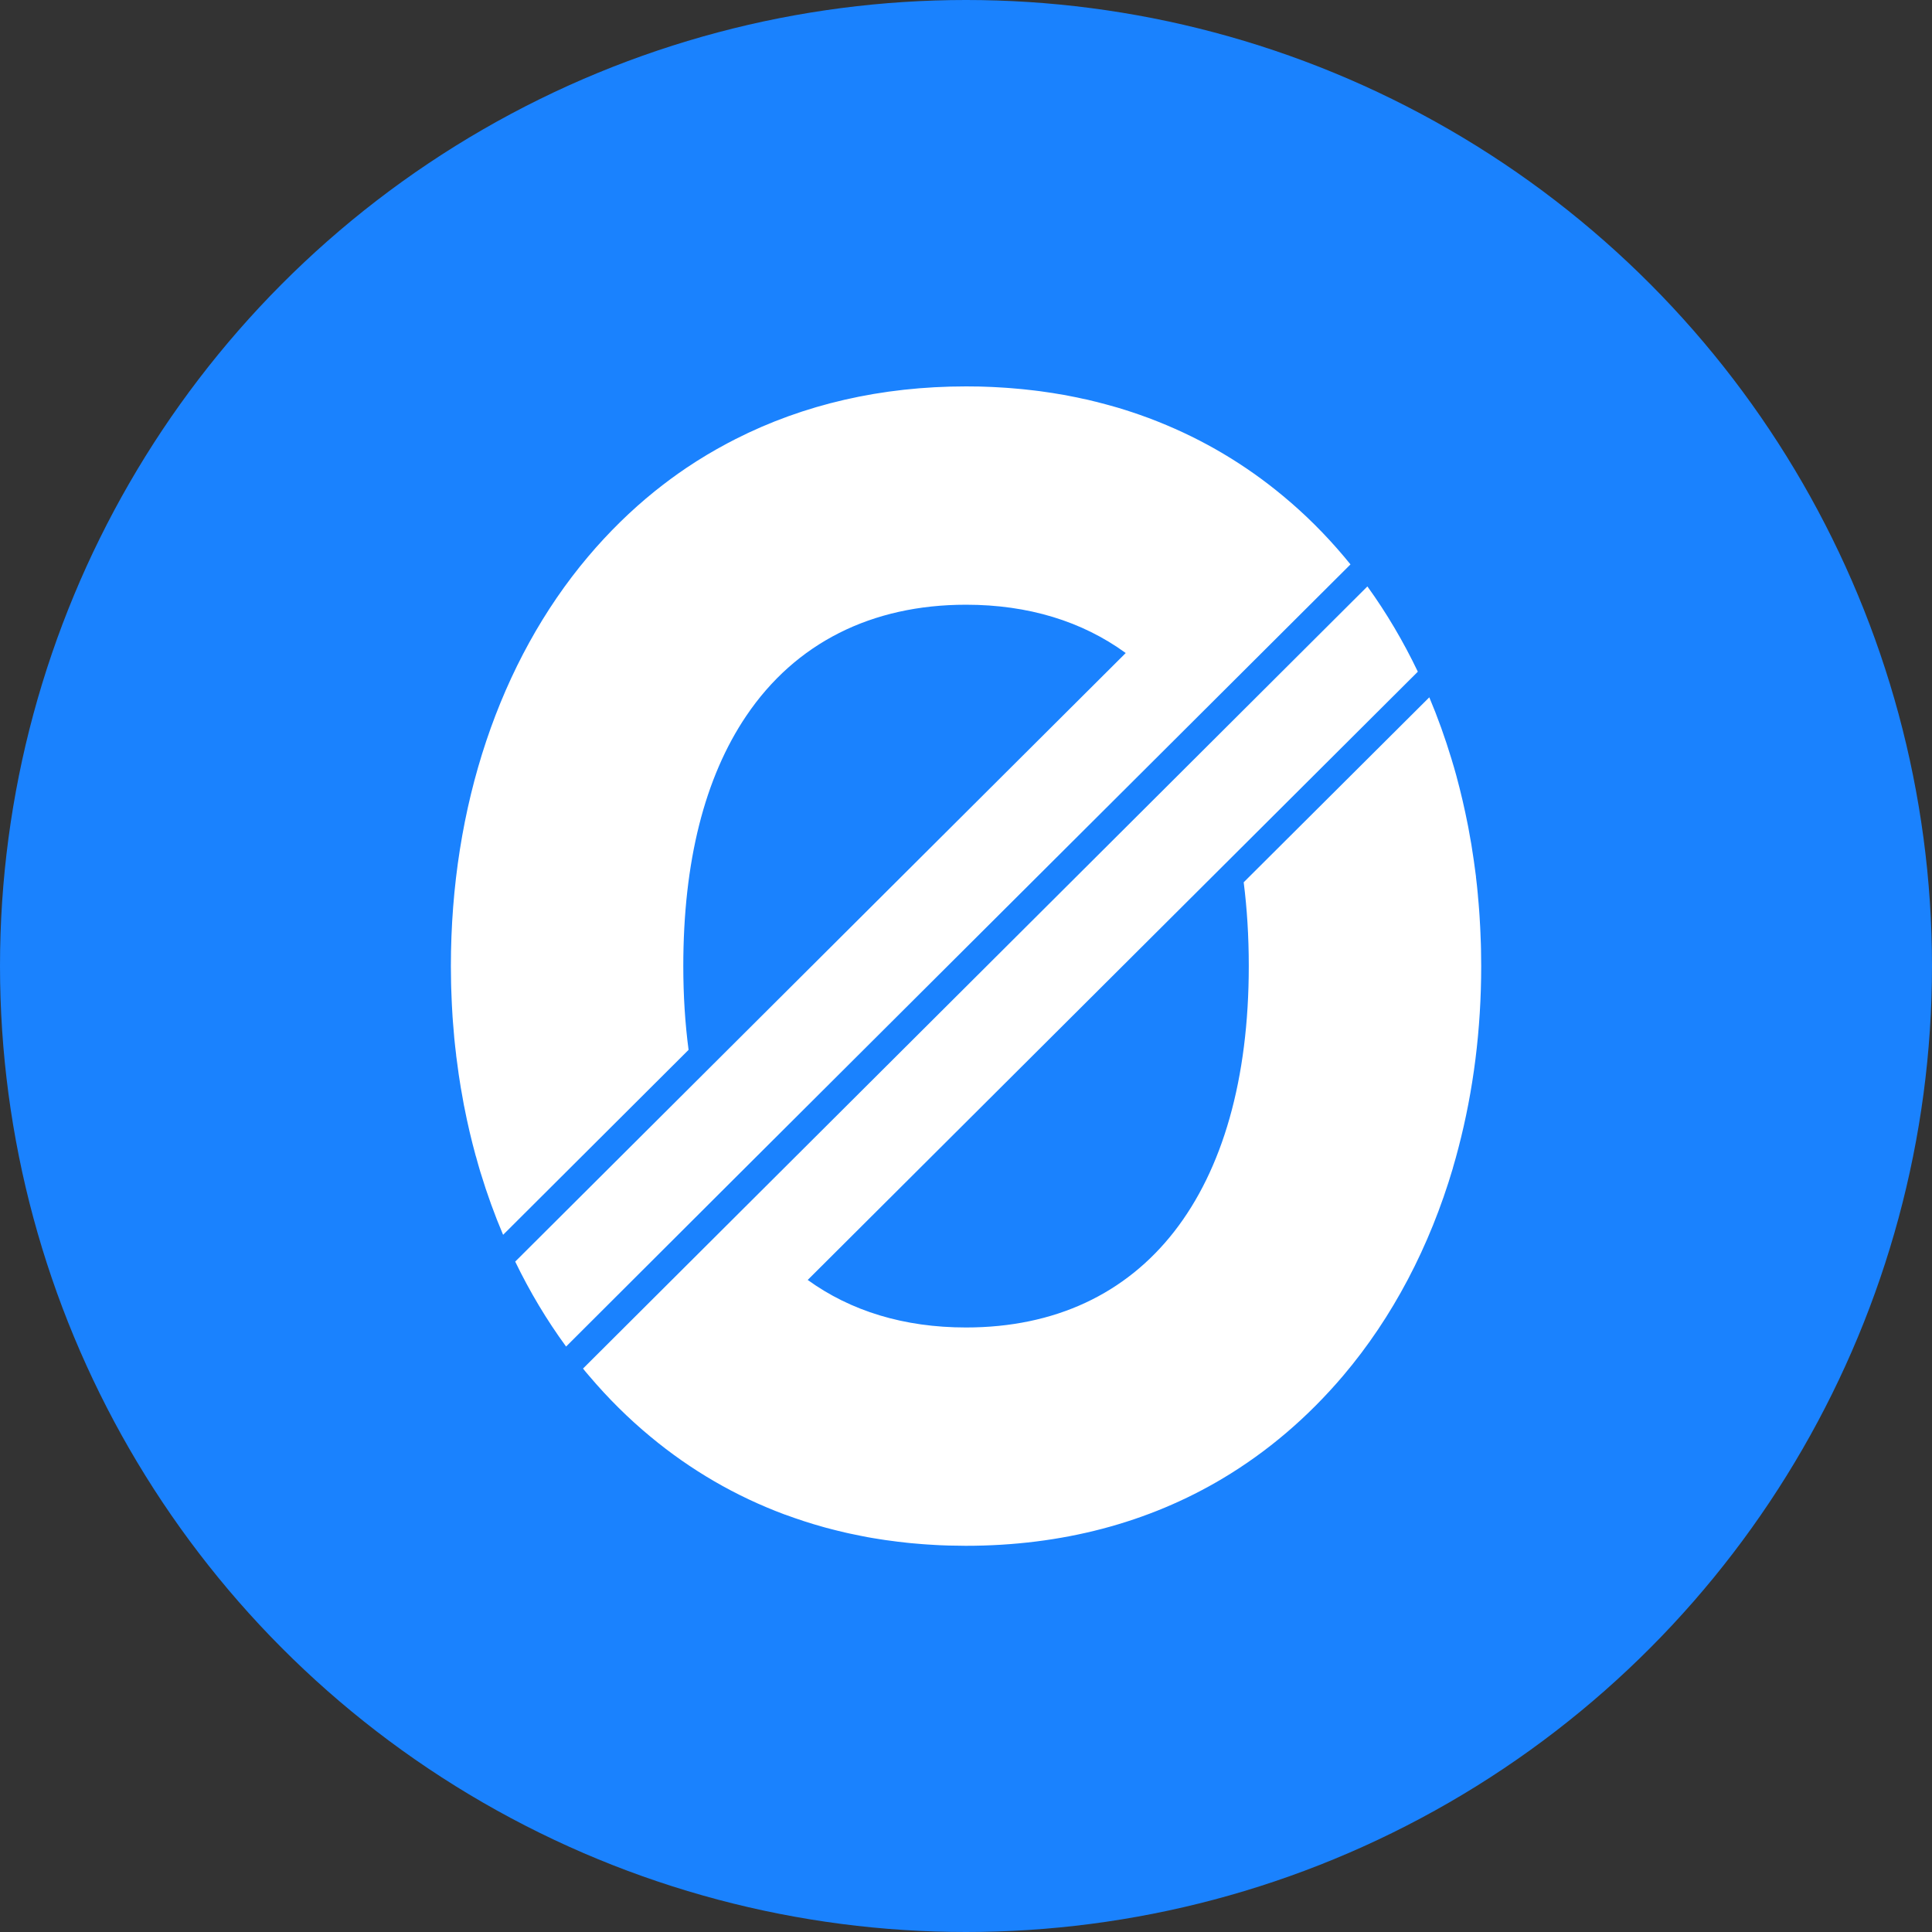 <svg xmlns="http://www.w3.org/2000/svg" width="30" height="30" viewBox="0 0 30 30">
    <rect x="0" y="0" width="30" height="30" fill="#333333" stroke="none"/>
    <g fill="none" fill-rule="evenodd">
        <circle cx="15" cy="15" r="15" fill="#1A82FE"/>
        <path fill="#FFF" d="M22.56 18.136c.03-.103.06-.206.086-.31.233-.89.354-1.84.354-2.824 0-.088-.001-.174-.003-.26l-.002-.08-.007-.18-.004-.09-.01-.174-.006-.084c-.005-.067-.01-.135-.017-.202l-.004-.05c-.008-.088-.017-.174-.028-.26v-.01c-.01-.082-.021-.163-.033-.244l-.008-.053-.031-.203-.01-.055-.038-.213-.007-.035c-.05-.256-.109-.508-.176-.756l-.004-.015c-.022-.079-.044-.157-.068-.234l-.004-.014c-.1-.33-.215-.652-.346-.962L19.312 13.7c.052.408.079.842.079 1.3 0 3.515-1.626 5.613-4.391 5.613-.965 0-1.791-.256-2.458-.738l9.474-9.445c-.225-.47-.487-.914-.783-1.324L9.053 21.251c.029.036.059.073.09.108.297.351.617.668.958.95.626.52 1.322.924 2.08 1.207l.016.005c.19.07.382.133.58.188l.05.014.116.03.064.016c.037.01.075.019.112.027l.071.016.18.037.096.019.092.016.1.016.09.014.107.014.082.011.15.017.057.006c.058.006.117.01.176.015l.069.005.132.008.074.004.137.005.066.001.198.003c1.492 0 2.836-.357 3.992-1.047.693-.414 1.32-.948 1.87-1.596.767-.905 1.342-2.003 1.703-3.224zM15.003 6l.2.002.065.002.138.005.074.004.133.008.069.005c.058.004.115.01.173.015l.05.005c.054.005.108.011.161.018l.08.01.111.016.089.013.1.017.092.015.1.02c.057.01.116.023.173.036l.077.016.11.027c.023.005.045.01.068.017l.114.03.055.015.124.035c.156.047.307.097.455.152l.02.007.142.055.007.003c.704.28 1.355.666 1.941 1.154.338.28.654.594.947.942l.099.12-9.662 9.632-2.518 2.513c-.3-.41-.563-.85-.79-1.319l9.48-9.45c-.678-.494-1.516-.75-2.479-.75-1.47 0-2.65.596-3.412 1.724-.65.962-.979 2.27-.979 3.888 0 .458.028.892.082 1.3l-2.88 2.872c-.132-.31-.248-.632-.349-.963l-.004-.012c-.023-.078-.046-.157-.067-.236l-.005-.014c-.068-.248-.127-.5-.177-.757l-.007-.033-.038-.214-.01-.055-.032-.204-.007-.052c-.012-.081-.023-.163-.033-.245v-.008c-.011-.086-.02-.173-.029-.26l-.004-.05-.017-.203-.006-.082-.01-.176-.004-.089-.007-.181-.002-.08c-.002-.085-.003-.172-.003-.258 0-2.474.756-4.732 2.13-6.358.32-.379.666-.718 1.037-1.017.16-.128.324-.25.492-.363.205-.138.416-.264.634-.38.04-.022.081-.043.123-.064C12.479 6.28 13.686 6 15 6h.002z"/>
    </g>
</svg>
